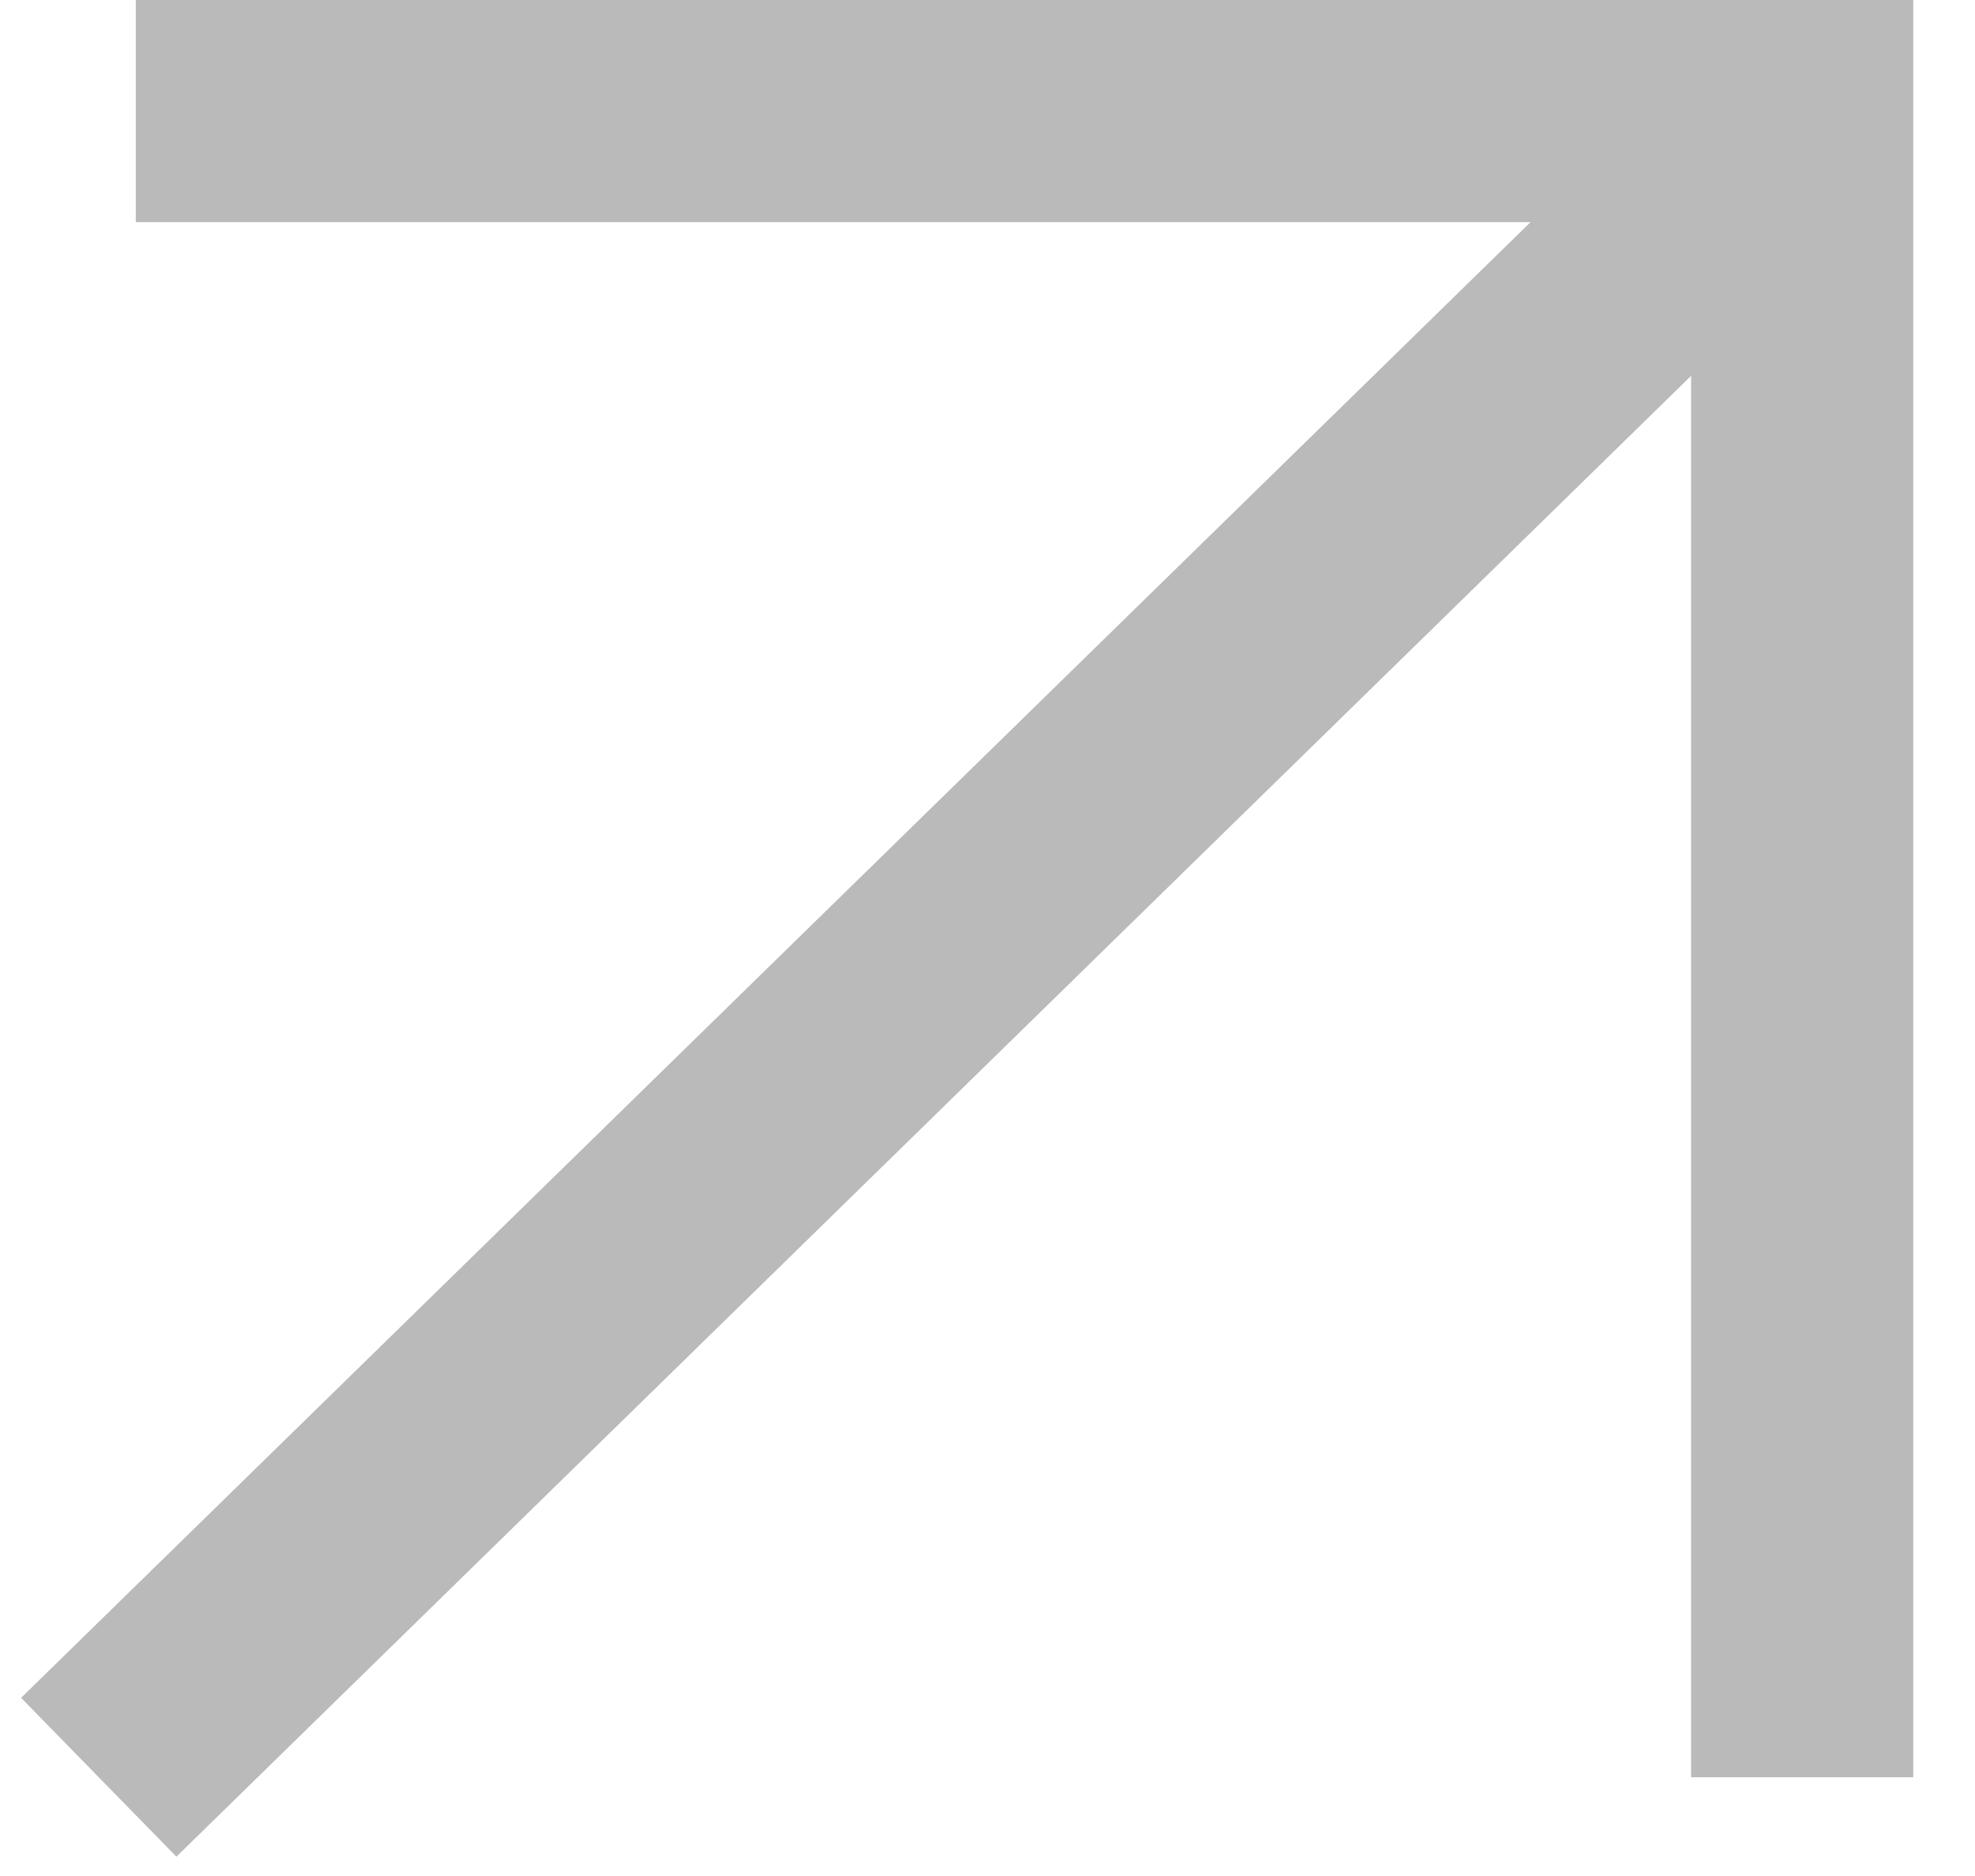 <svg width="20" height="19" viewBox="0 0 20 19" fill="none" xmlns="http://www.w3.org/2000/svg">
<path d="M1.375 1.125H19" stroke="#BBBABA" stroke-width="2.25"/>
<path d="M18.25 0V18" stroke="#BBBABA" stroke-width="2.25"/>
<path d="M17.875 1.5L1 18" stroke="#BBBABA" stroke-width="2.25"/>
</svg>
